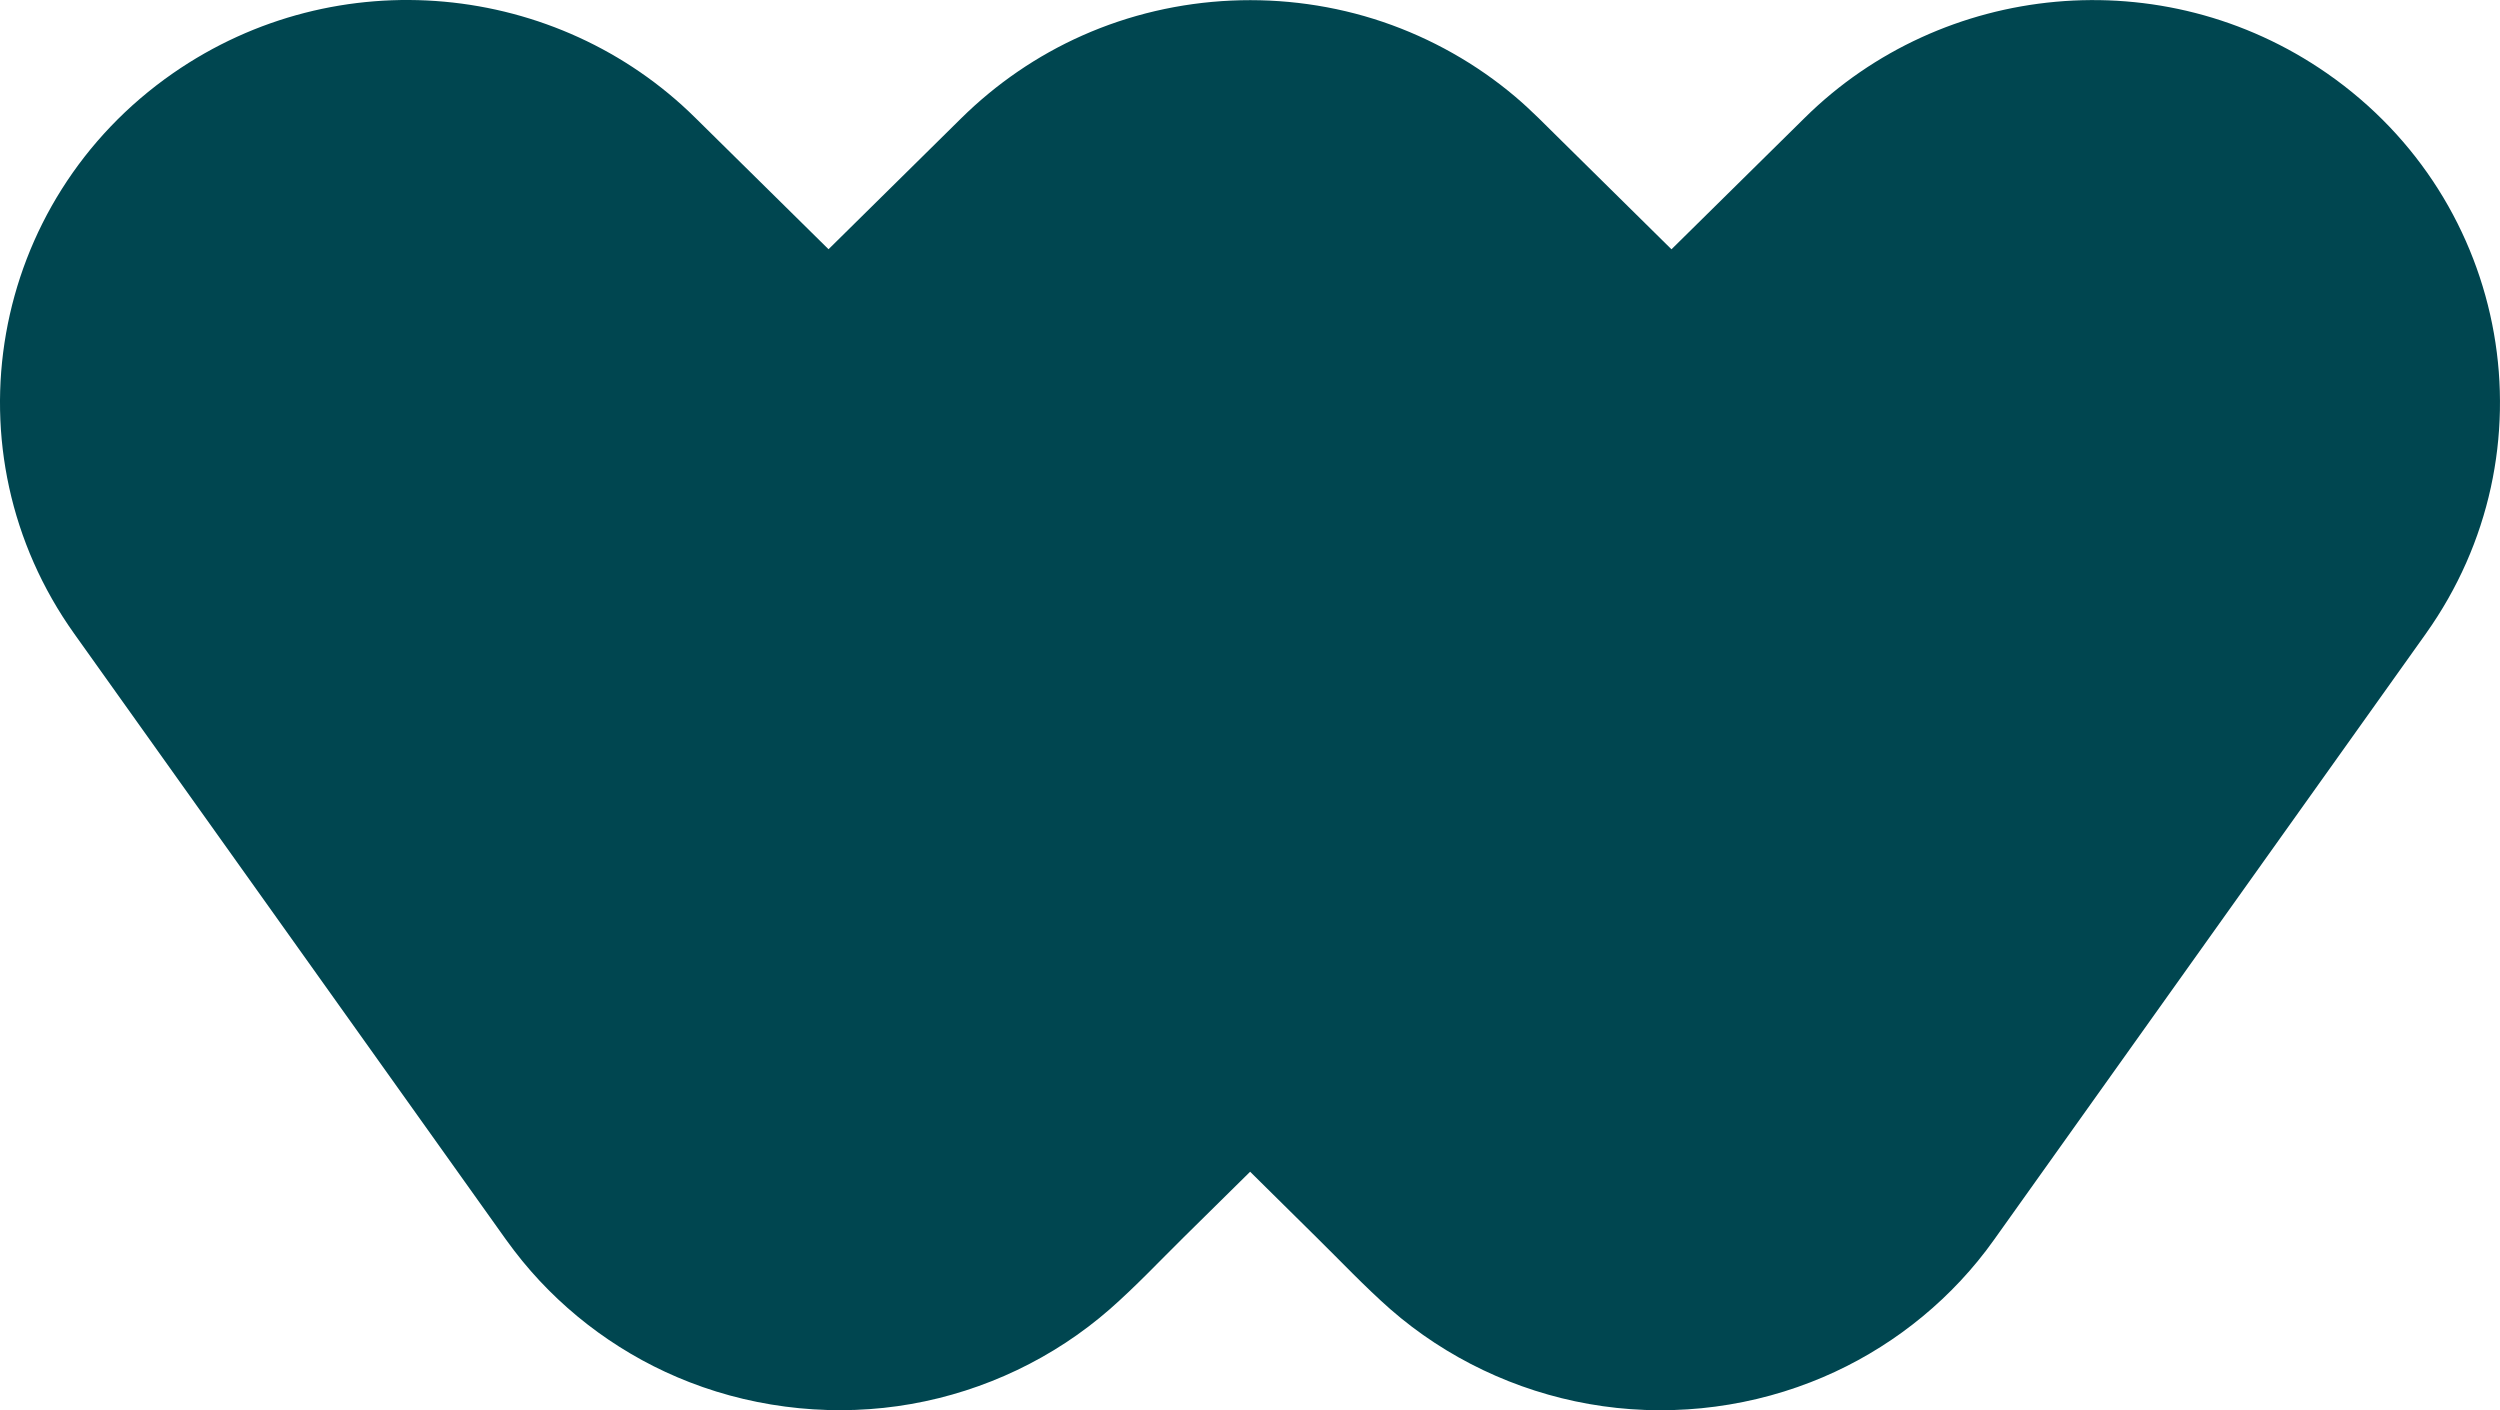 <svg width="39" height="22" viewBox="0 0 39 22" fill="none" xmlns="http://www.w3.org/2000/svg">
<path d="M37.843 9.886L31.11 19.336C31.029 19.451 30.943 19.563 30.854 19.672C30.167 20.512 29.263 21.168 28.247 21.562C27.153 21.988 25.945 22.107 24.787 21.902C23.642 21.7 22.562 21.186 21.69 20.424C21.288 20.07 20.917 19.676 20.536 19.301C20.192 18.96 19.846 18.62 19.502 18.279C19.157 18.62 18.811 18.96 18.466 19.301C18.086 19.676 17.715 20.071 17.312 20.424C16.441 21.186 15.361 21.7 14.216 21.902C13.07 22.105 11.85 21.988 10.756 21.562C9.74 21.168 8.836 20.512 8.149 19.672C8.06 19.563 7.975 19.451 7.892 19.336L1.158 9.886C-0.862 7.052 -0.171 3.137 2.698 1.143C5.264 -0.639 8.701 -0.284 10.845 1.836L12.925 3.888C13.428 3.392 13.931 2.895 14.434 2.399C14.621 2.215 14.806 2.031 14.993 1.847C15.539 1.308 16.178 0.868 16.882 0.555C18.351 -0.099 20.047 -0.175 21.571 0.341C22.327 0.598 23.033 0.996 23.64 1.51C23.89 1.722 24.119 1.958 24.352 2.188C24.913 2.742 26.061 3.876 26.075 3.889L28.155 1.837C30.299 -0.282 33.736 -0.638 36.301 1.144C39.172 3.138 39.861 7.053 37.842 9.887" fill="#004650"/>
</svg>
